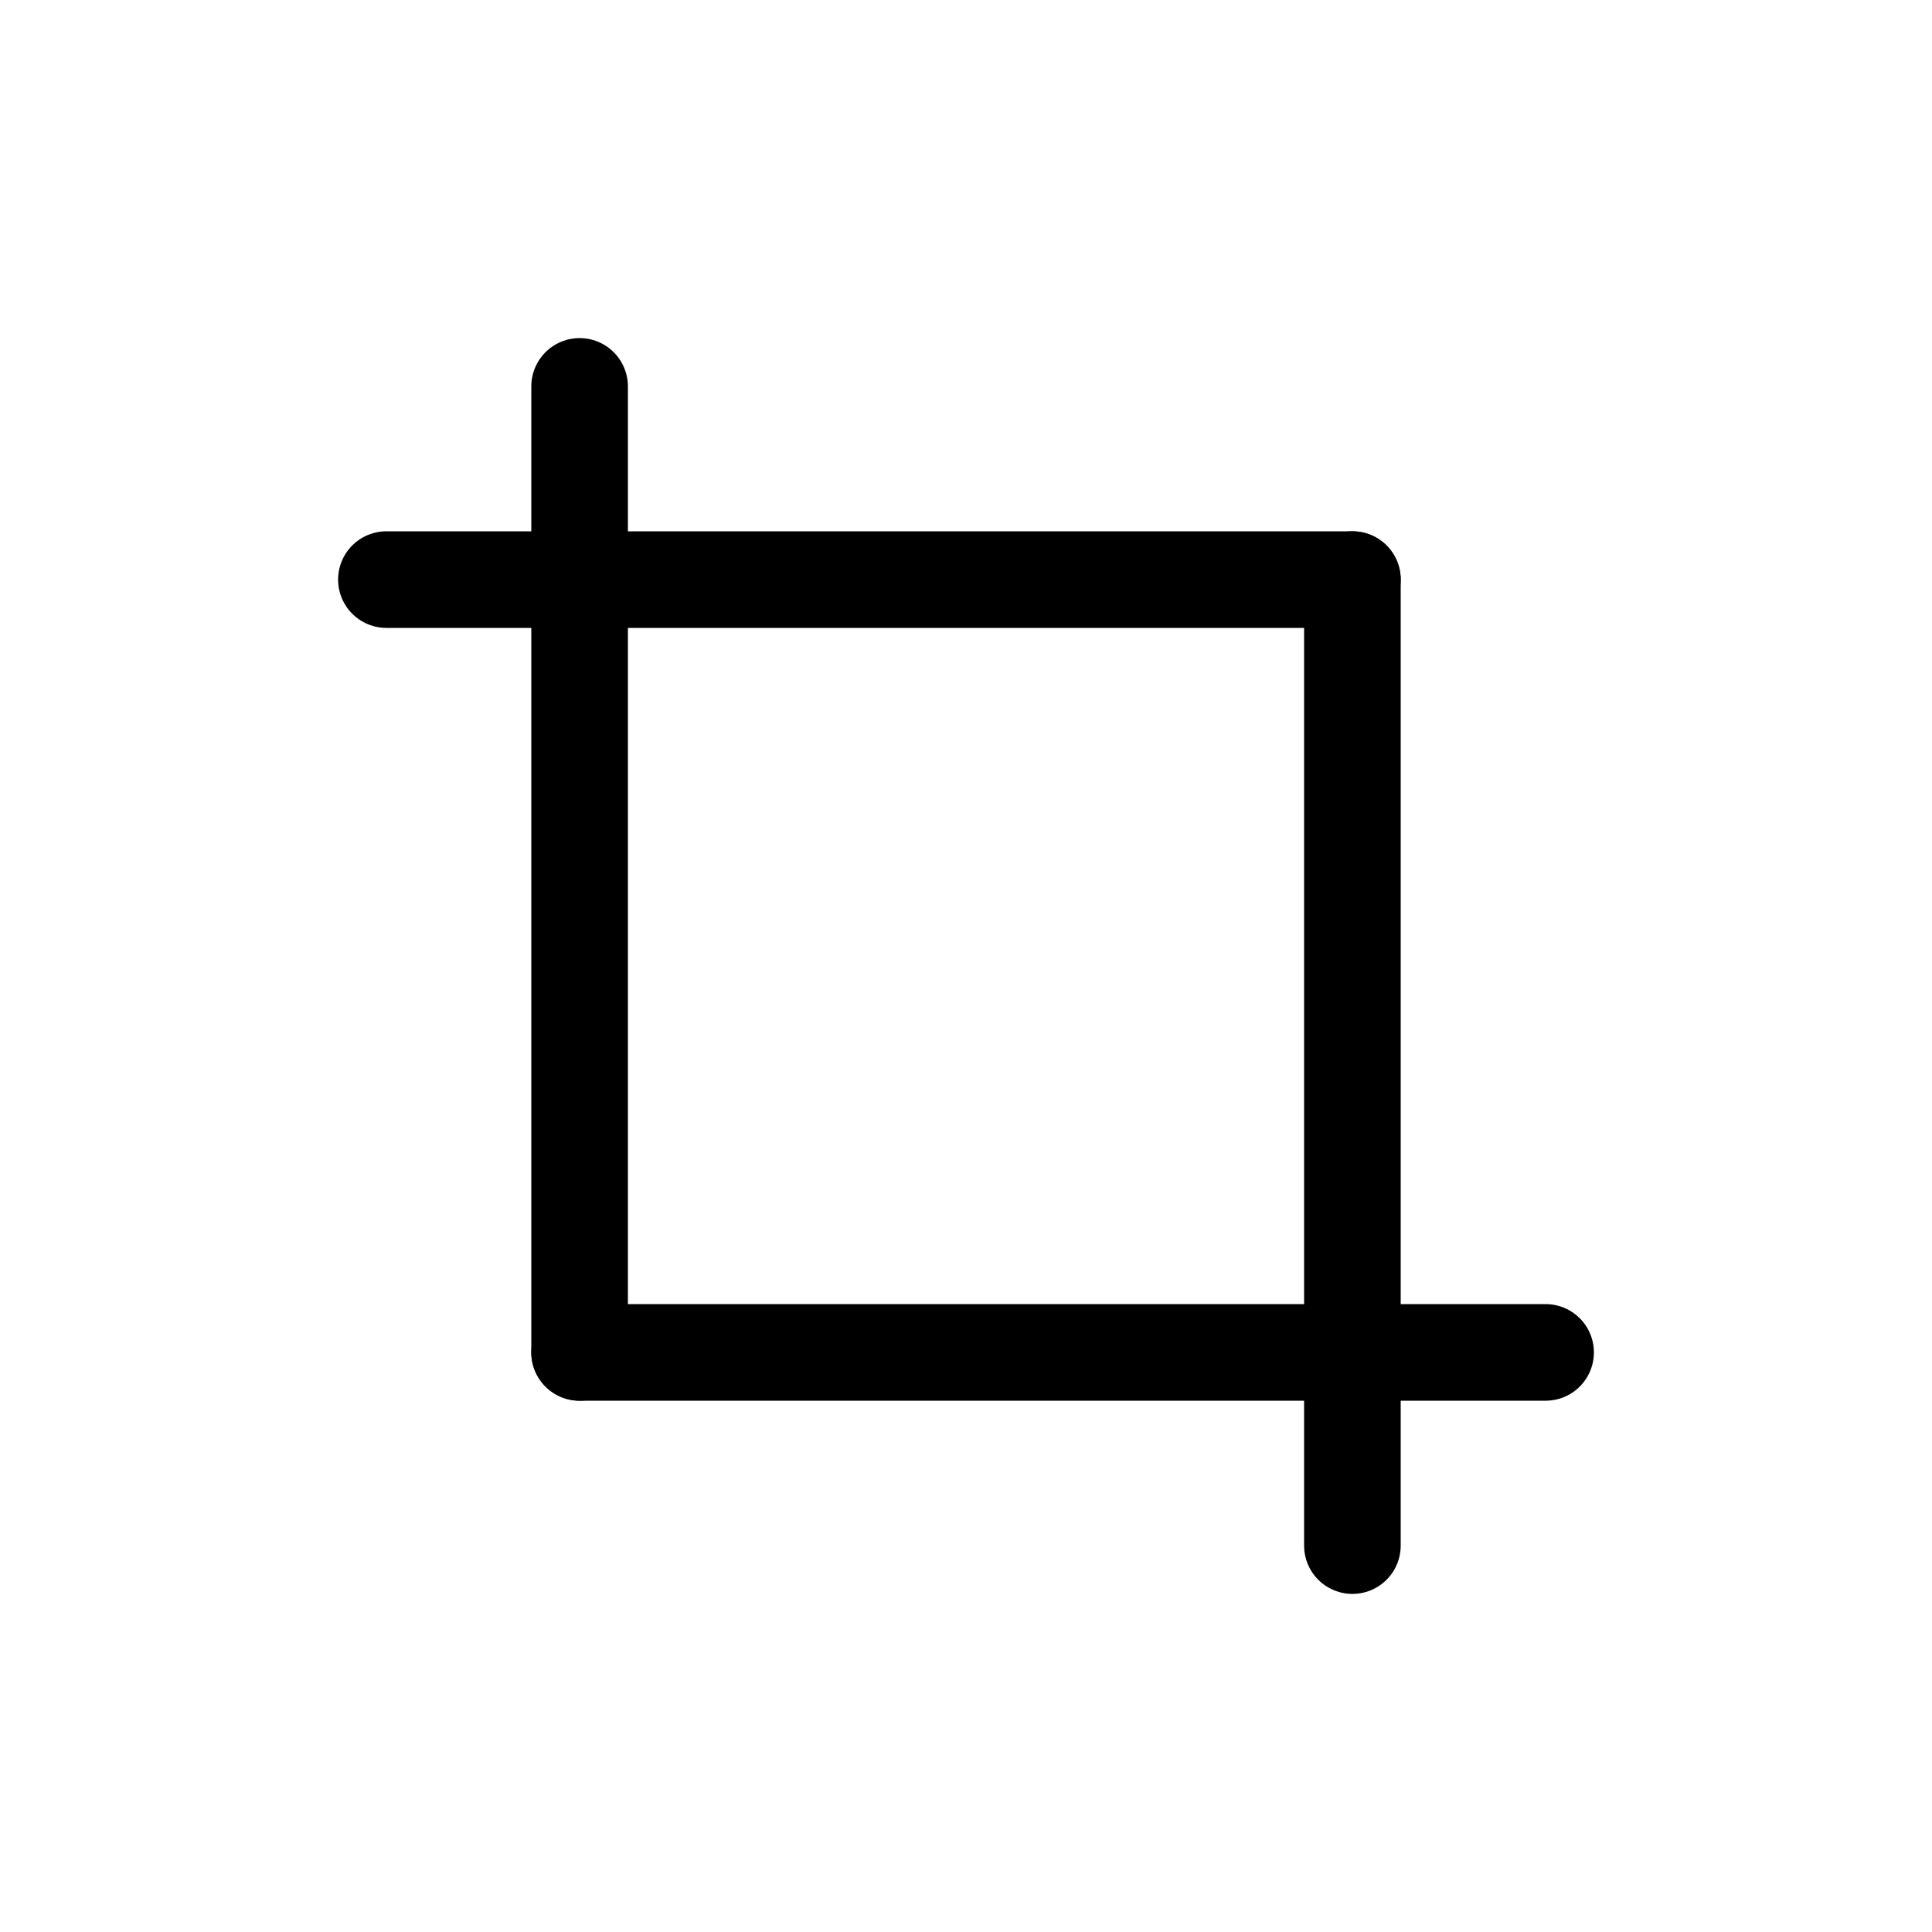 <svg id="Set_2" data-name="Set 2" xmlns="http://www.w3.org/2000/svg" viewBox="0 0 10 10"><defs><style>.cls-1{fill:none;stroke:#000;stroke-linecap:round;stroke-linejoin:round;stroke-width:0.5px;}</style></defs><title>Set_2</title><line class="cls-1" x1="2" y1="3" x2="7" y2="3"/><line class="cls-1" x1="3" y1="2" x2="3" y2="7"/><line class="cls-1" x1="3" y1="7" x2="8" y2="7"/><line class="cls-1" x1="7" y1="8" x2="7" y2="3"/></svg>